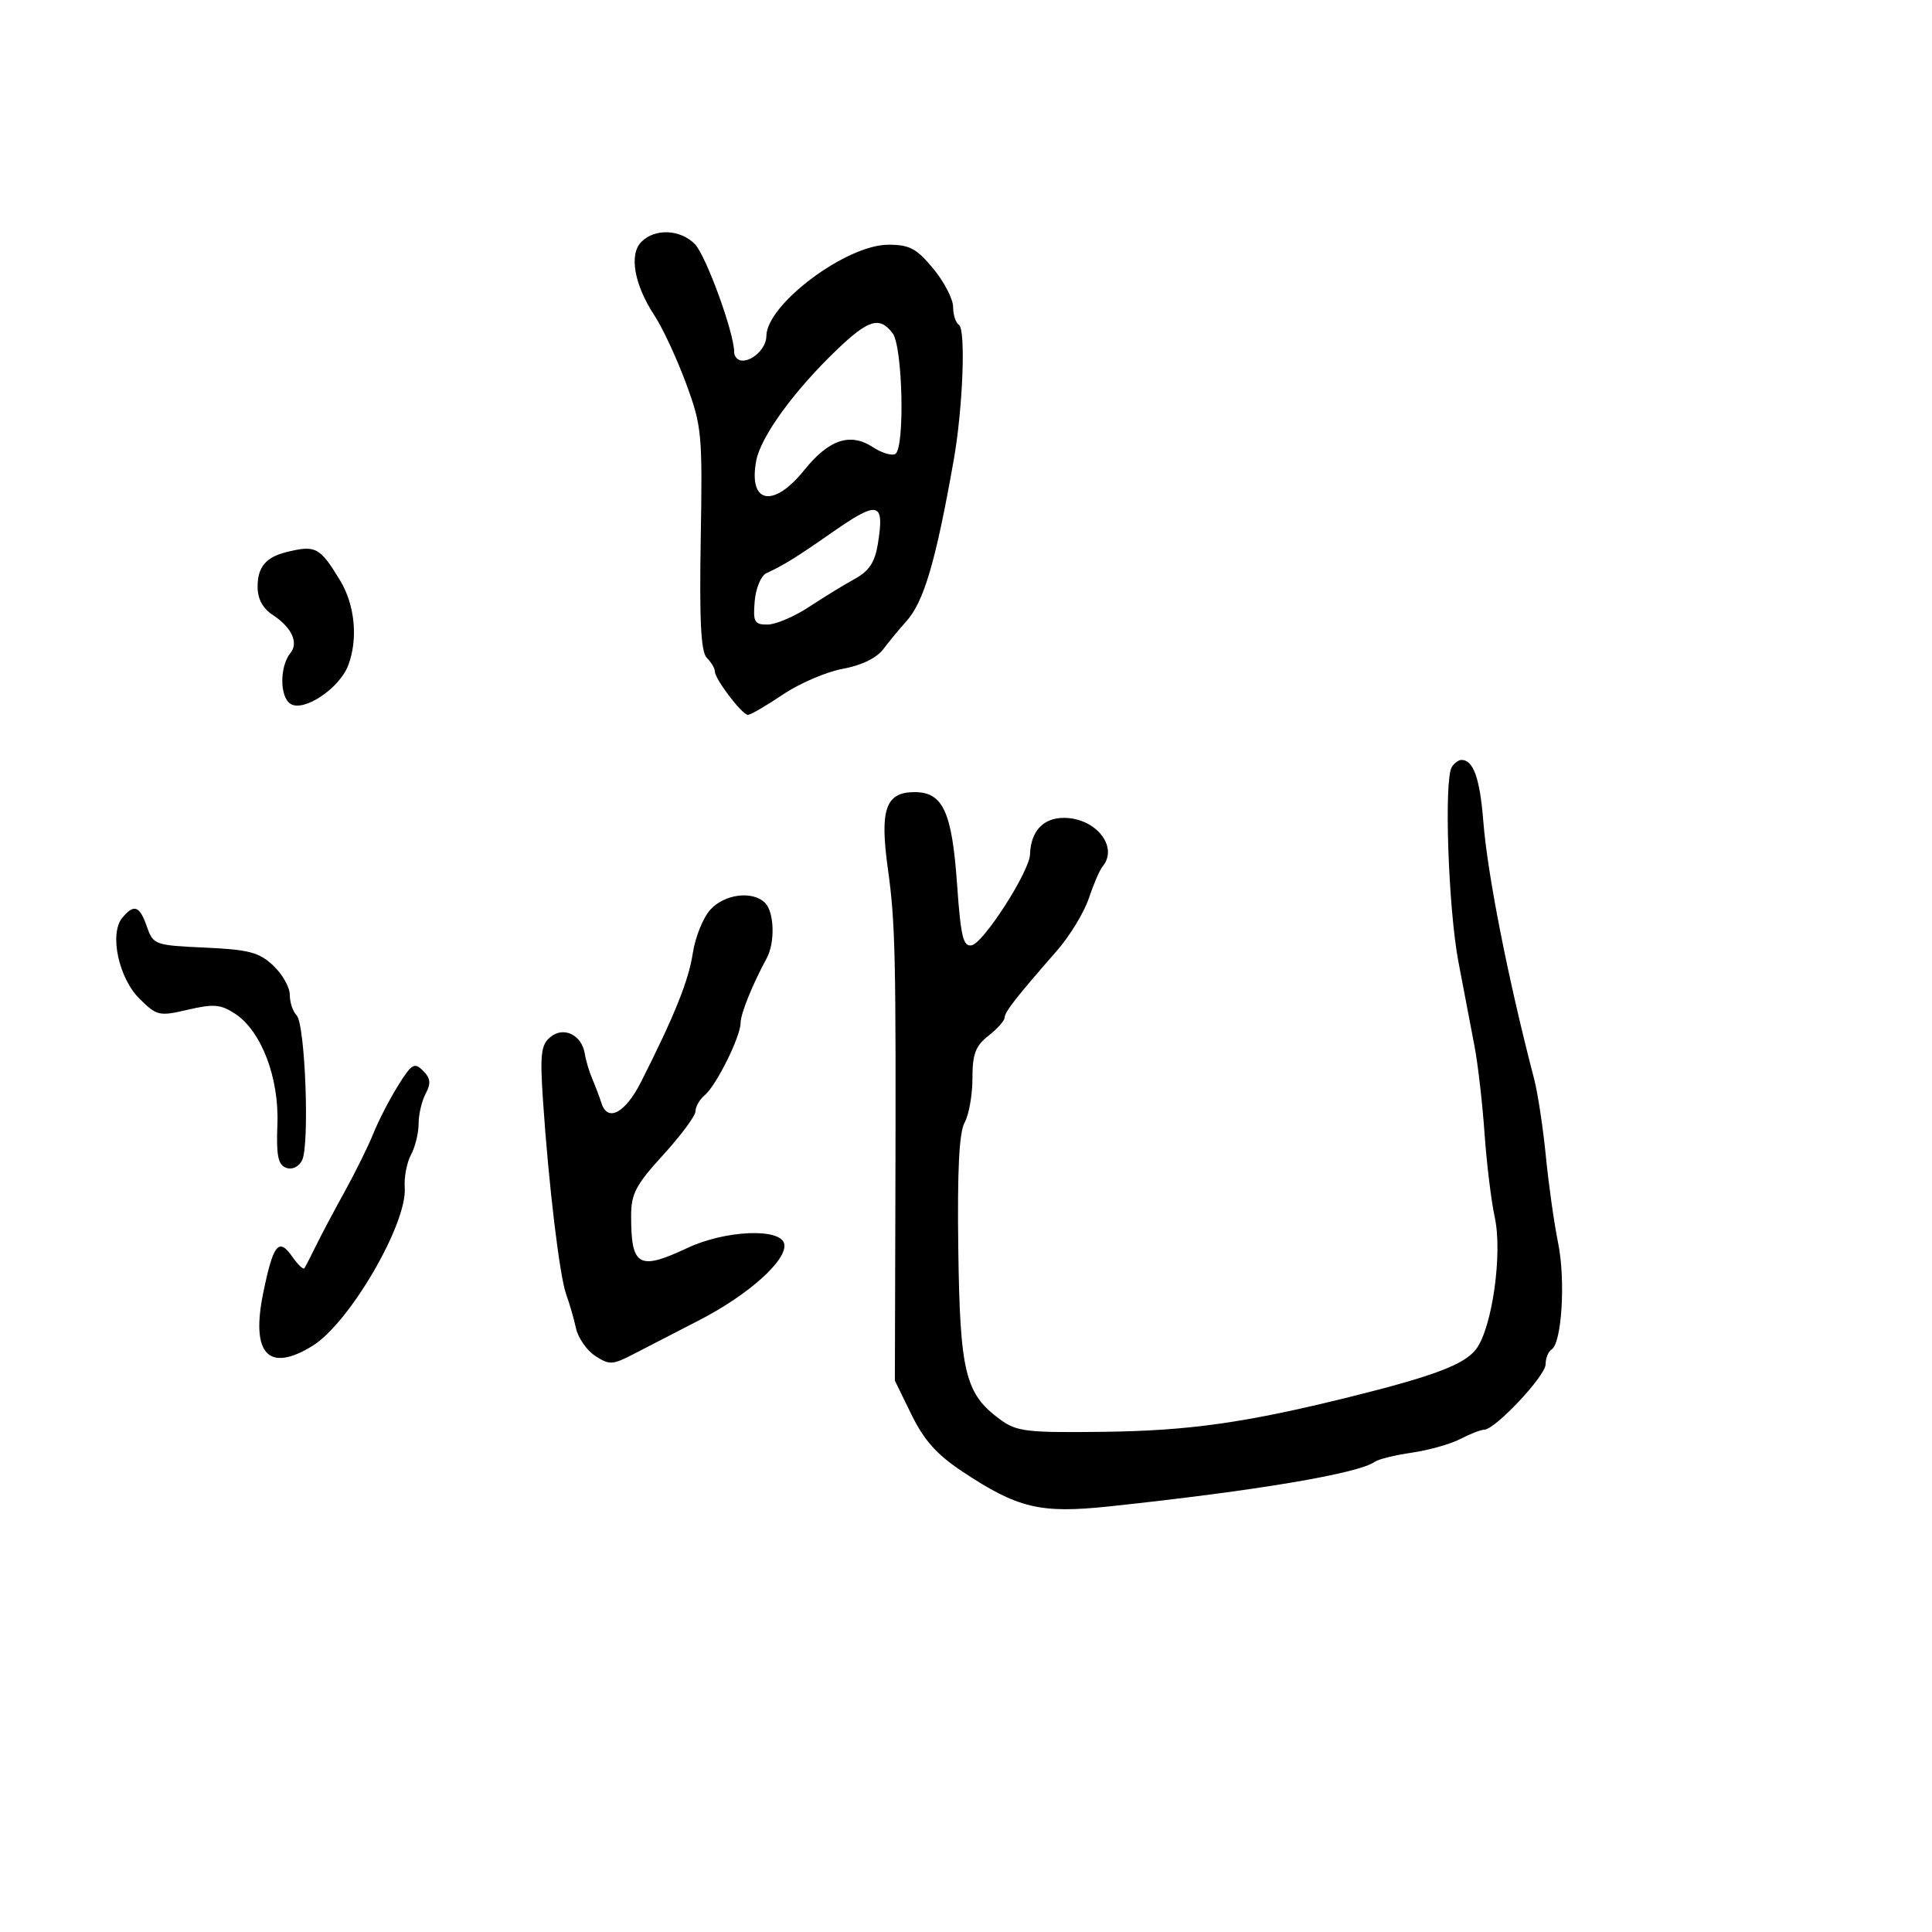 <svg xmlns="http://www.w3.org/2000/svg" width="300" height="300" viewBox="0 0 300 300" version="1.1">
  <defs/>
  <path d="M225.434,119.107 C225.81,118.498 226.486,118 226.937,118 C228.782,118 229.806,120.873 230.324,127.5 C230.971,135.778 234.165,151.984 238.209,167.5 C238.783,169.7 239.605,175.1 240.036,179.5 C240.468,183.9 241.325,189.975 241.942,193 C243.119,198.769 242.519,208.561 240.93,209.543 C240.419,209.859 240,210.898 240,211.851 C240,213.647 232.159,221.995 230.462,222.006 C229.933,222.01 228.265,222.657 226.755,223.444 C225.246,224.232 221.871,225.186 219.255,225.564 C216.64,225.943 214.05,226.577 213.5,226.973 C210.942,228.816 195.05,231.489 172.232,233.914 C161.536,235.05 158.054,234.221 149.4,228.477 C145.488,225.881 143.476,223.629 141.547,219.686 L138.954,214.386 L139.031,187.443 C139.142,148.171 139.034,143.299 137.863,134.867 C136.587,125.672 137.522,123 142.012,123 C146.421,123 147.822,126.036 148.614,137.313 C149.187,145.463 149.564,147.038 150.882,146.784 C152.73,146.428 159.849,135.345 159.939,132.684 C160.061,129.062 161.972,127 165.206,127 C170.156,127 173.745,131.517 171.204,134.55 C170.766,135.072 169.805,137.3 169.069,139.5 C168.332,141.7 166.103,145.358 164.115,147.629 C157.807,154.836 156,157.147 156,158.012 C156,158.476 154.875,159.74 153.5,160.821 C151.471,162.418 151,163.667 151,167.46 C151,170.029 150.453,173.114 149.784,174.316 C148.932,175.847 148.639,181.724 148.803,193.962 C149.061,213.157 149.873,216.452 155.327,220.435 C157.881,222.301 159.439,222.484 171.508,222.33 C184.653,222.163 193.485,220.91 209.5,216.94 C222.632,213.685 227.414,211.877 229.217,209.487 C231.7,206.195 233.334,194.653 232.109,189.048 C231.563,186.547 230.847,180.675 230.519,176 C230.191,171.325 229.494,165.25 228.969,162.5 C228.444,159.75 227.319,153.848 226.469,149.384 C224.887,141.08 224.204,121.096 225.434,119.107 Z M99.604,37.539 C101.695,35.448 105.601,35.601 107.864,37.864 C109.596,39.596 114,51.658 114,54.668 C114,55.401 114.585,56 115.3,56 C117.01,56 119,53.959 119,52.204 C119,47.291 131.393,38 137.947,38 C141.242,38 142.336,38.584 144.927,41.728 C146.617,43.778 148,46.452 148,47.669 C148,48.886 148.402,50.13 148.893,50.434 C149.993,51.113 149.52,63.384 148.082,71.5 C145.289,87.266 143.453,93.486 140.698,96.517 C139.708,97.608 138.133,99.514 137.198,100.753 C136.12,102.183 133.808,103.315 130.869,103.852 C128.323,104.317 124.137,106.115 121.569,107.849 C119.001,109.582 116.557,111 116.138,111 C115.227,111 111,105.439 111,104.24 C111,103.778 110.441,102.841 109.757,102.157 C108.839,101.239 108.591,96.421 108.809,83.707 C109.09,67.29 108.985,66.179 106.517,59.5 C105.094,55.65 102.895,50.925 101.63,49 C98.476,44.2 97.645,39.498 99.604,37.539 Z M110.304,141.25 C112.52,138.811 116.873,138.273 118.8,140.2 C120.23,141.63 120.375,146.331 119.064,148.764 C116.798,152.969 115,157.426 115,158.838 C115,160.944 111.222,168.571 109.45,170.042 C108.652,170.703 108,171.829 108,172.542 C108,173.255 105.75,176.301 103,179.31 C98.733,183.978 98,185.371 98,188.808 C98,196.667 99.178,197.337 106.744,193.78 C112.639,191.009 121.276,190.653 121.779,193.161 C122.277,195.642 116.248,201.051 108.582,205 C104.845,206.925 100.217,209.311 98.299,210.303 C95.103,211.954 94.609,211.974 92.421,210.54 C91.107,209.679 89.763,207.743 89.435,206.237 C89.106,204.732 88.425,202.375 87.92,201 C86.9,198.22 85.199,184.027 84.321,170.977 C83.833,163.704 83.999,162.245 85.458,161.035 C87.516,159.327 90.336,160.685 90.802,163.607 C90.967,164.648 91.489,166.4 91.961,167.5 C92.433,168.6 93.083,170.321 93.406,171.324 C94.365,174.299 97.105,172.815 99.54,168 C104.738,157.722 106.936,152.254 107.58,148 C107.954,145.525 109.18,142.488 110.304,141.25 Z M61.779,168.626 C63.919,165.175 64.346,164.917 65.688,166.26 C66.858,167.429 66.949,168.226 66.098,169.818 C65.494,170.946 65,173.053 65,174.5 C65,175.947 64.468,178.114 63.817,179.316 C63.167,180.517 62.73,182.815 62.846,184.423 C63.251,190.01 54.265,205.437 48.546,208.972 C41.696,213.205 38.932,210.265 40.866,200.804 C42.419,193.2 43.271,192.121 45.361,195.105 C46.237,196.356 47.092,197.181 47.26,196.94 C47.428,196.698 48.226,195.15 49.033,193.5 C49.84,191.85 51.867,188.025 53.539,185 C55.21,181.975 57.208,177.925 57.977,176 C58.747,174.075 60.458,170.757 61.779,168.626 Z M18.992,142.51 C20.809,140.32 21.677,140.634 22.812,143.89 C23.793,146.706 24.025,146.789 31.833,147.144 C38.648,147.453 40.233,147.87 42.424,149.928 C43.841,151.259 45,153.305 45,154.474 C45,155.643 45.473,157.073 46.051,157.651 C47.4,159 48.105,177.936 46.89,180.206 C46.343,181.227 45.332,181.681 44.401,181.324 C43.173,180.853 42.885,179.393 43.074,174.611 C43.36,167.363 40.578,160.08 36.503,157.41 C34.274,155.95 33.172,155.856 29.19,156.785 C24.719,157.829 24.368,157.75 21.676,155.097 C18.417,151.884 16.944,144.977 18.992,142.51 Z M129.978,54.281 C123.325,60.642 118.131,67.784 117.426,71.542 C116.176,78.206 120.078,78.975 124.872,73.009 C128.704,68.242 132.021,67.129 135.536,69.431 C136.922,70.34 138.494,70.813 139.028,70.483 C140.527,69.556 140.174,53.813 138.608,51.75 C136.592,49.095 134.877,49.598 129.978,54.281 Z M44.5,85.724 C49.022,84.612 49.666,84.953 52.803,90.118 C55.118,93.93 55.626,99.224 54.069,103.317 C52.708,106.899 47.171,110.599 45.118,109.299 C43.41,108.216 43.408,103.46 45.114,101.377 C46.392,99.818 45.281,97.414 42.416,95.537 C40.795,94.475 40,93.014 40,91.099 C40,88.049 41.285,86.514 44.5,85.724 Z M129.1,82.75 C123.655,86.55 121.706,87.758 119,89.009 C118.17,89.393 117.361,91.333 117.19,93.351 C116.914,96.59 117.139,96.998 119.19,96.982 C120.46,96.972 123.363,95.734 125.641,94.232 C127.918,92.729 131.112,90.773 132.738,89.884 C134.948,88.677 135.85,87.31 136.31,84.478 C137.383,77.863 136.43,77.634 129.1,82.75 Z"/>
</svg>

